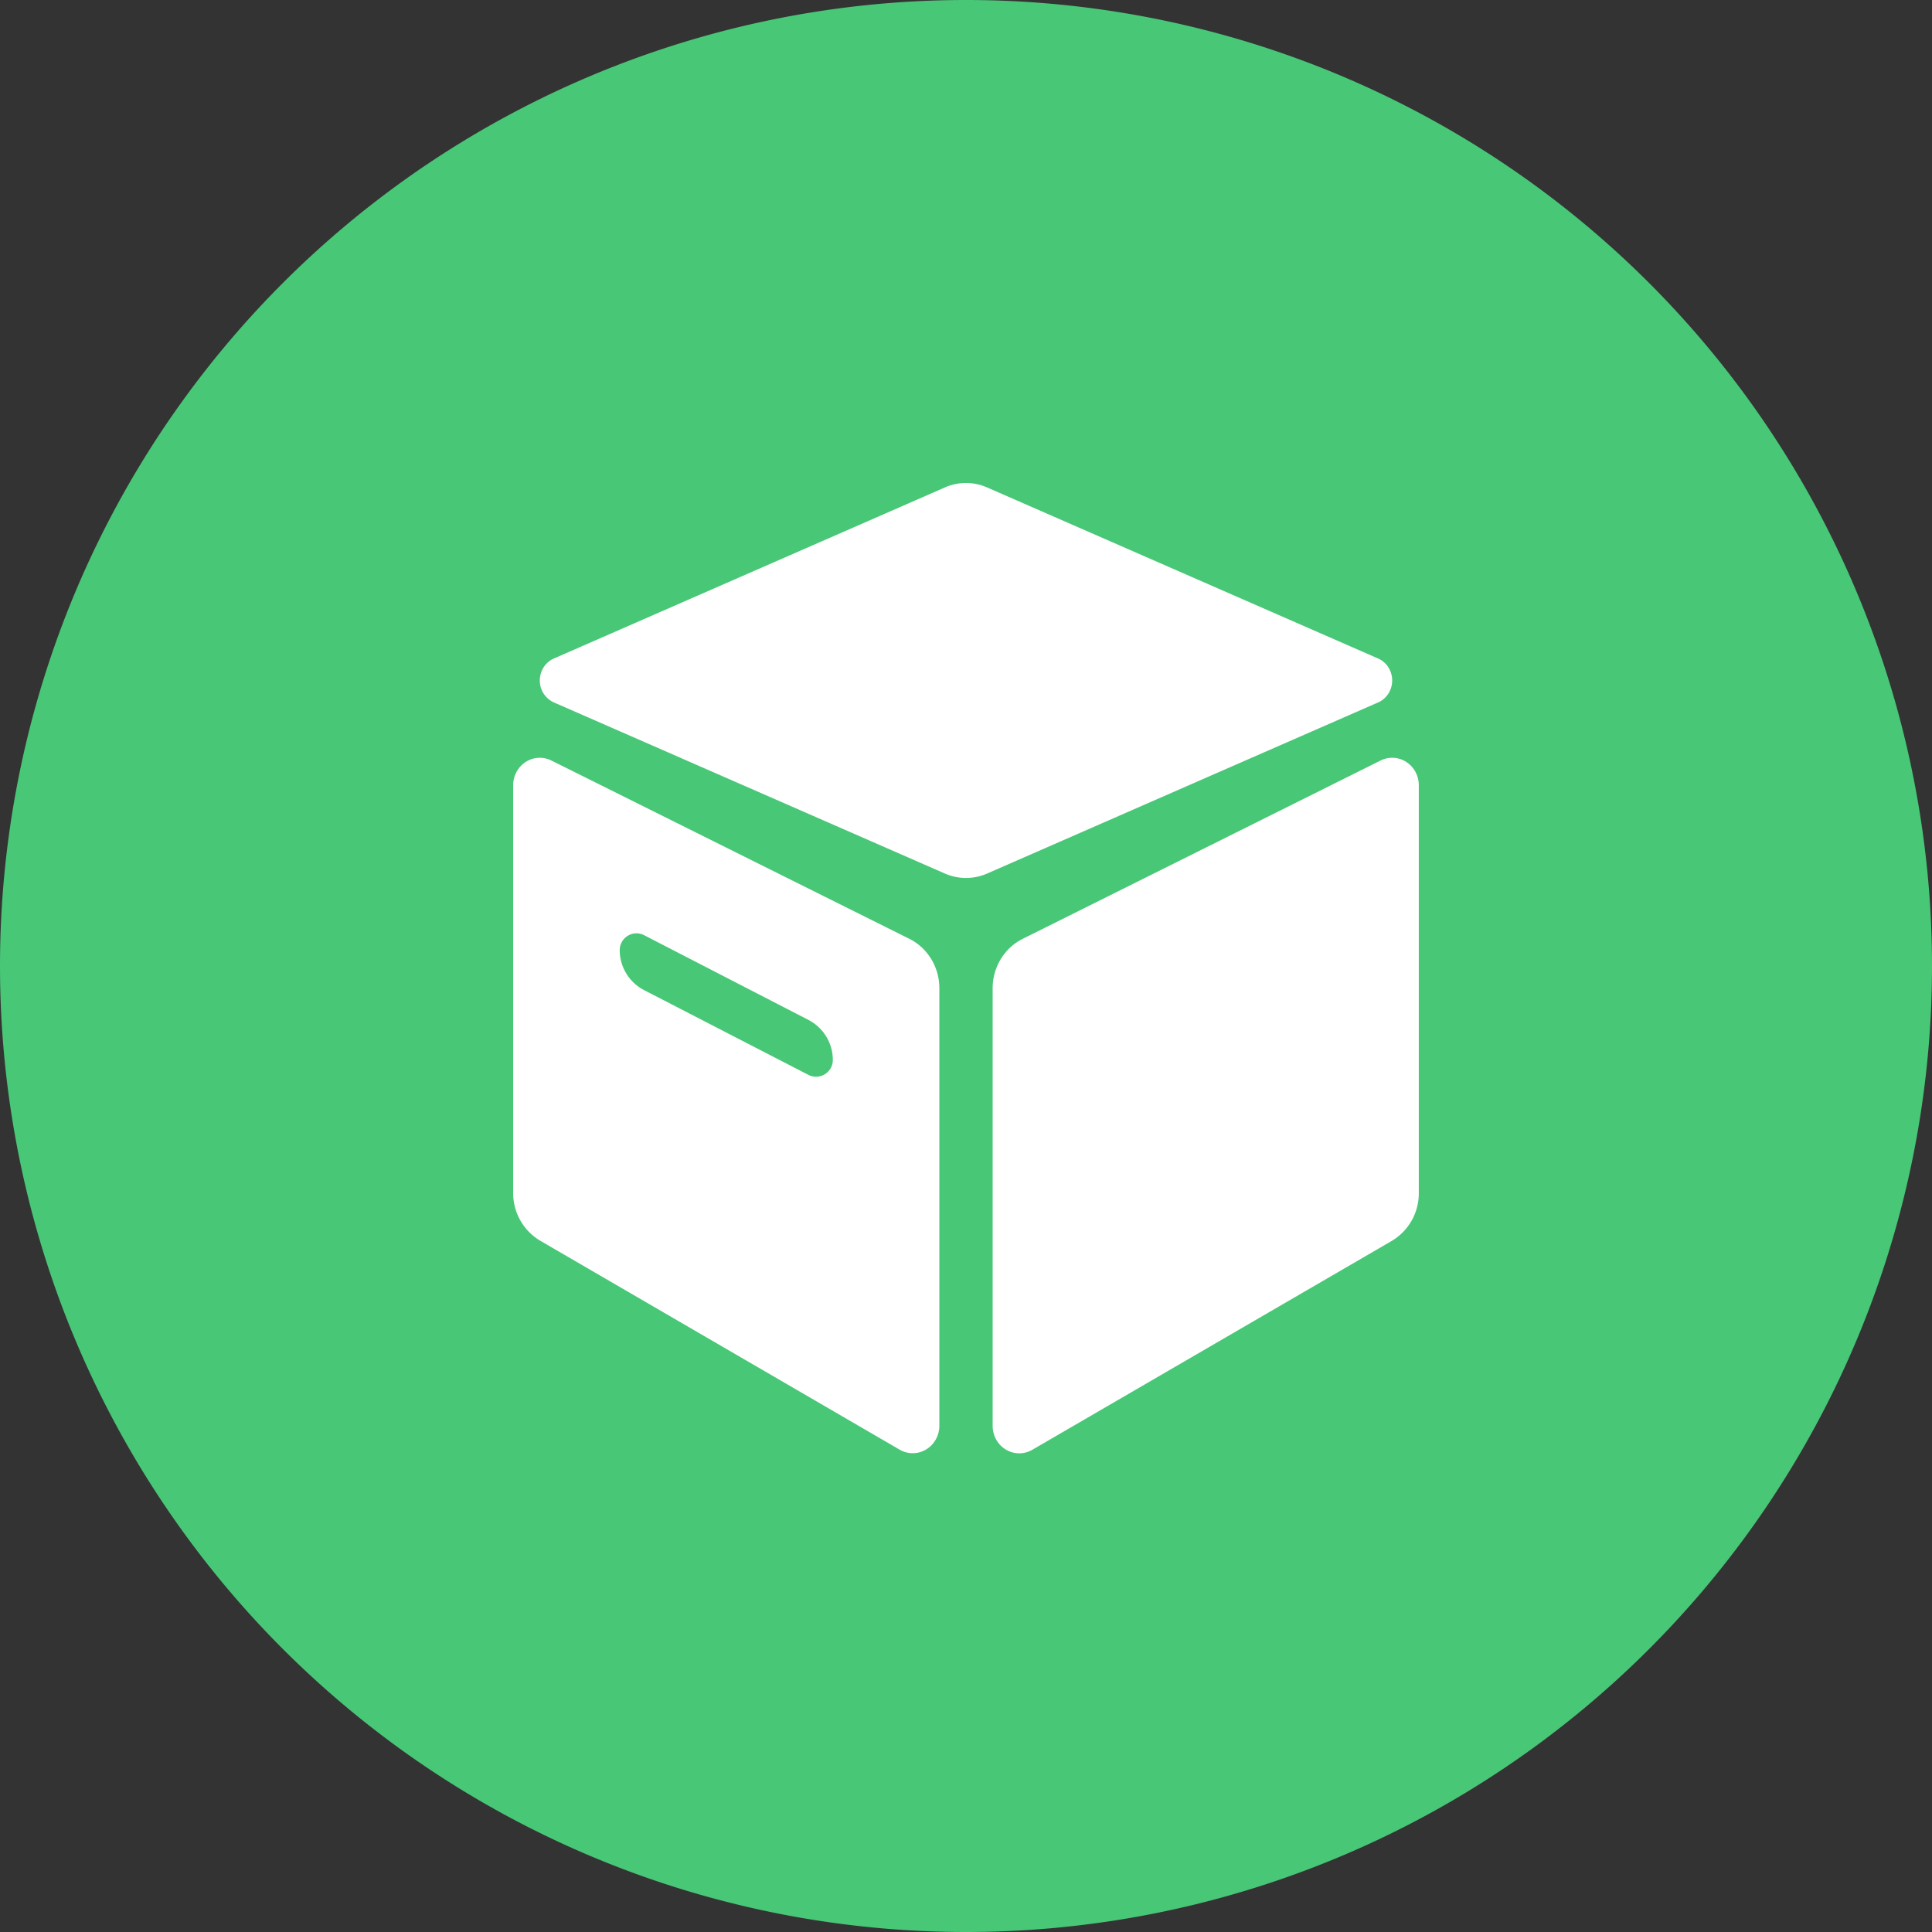 <svg t="1739412056315" class="icon" viewBox="0 0 1024 1024" version="1.1" xmlns="http://www.w3.org/2000/svg" p-id="13945" width="200" height="200"><rect x="0" y="0" width="1024" height="1024" fill="#333333" stroke="none"/><path d="M512 512m-512 0a512 512 0 1 0 1024 0 512 512 0 1 0-1024 0Z" fill="#48C777" p-id="13946"></path><path d="M292.25 403.087l189.676 94.474c9.759 4.864 15.954 15.053 15.954 26.214v231.885c0 5.171-2.662 9.964-6.984 12.575-4.332 2.611-9.677 2.662-14.049 0.123L286.372 657.633a29.286 29.286 0 0 1-14.377-25.344V416.195c0-5.018 2.509-9.667 6.615-12.329 4.116-2.662 9.257-2.949 13.64-0.778z m36.219 100.475c0 8.94 4.997 17.142 12.943 21.238l87.06 44.902a8.878 8.878 0 0 0 12.943-7.885c0-8.95-4.997-17.142-12.943-21.248l-87.06-44.892a8.878 8.878 0 0 0-12.943 7.885z m194.662-245.228l206.848 90.491c4.762 1.874 7.905 6.584 7.905 11.837 0 5.263-3.144 9.974-7.905 11.837l-206.848 90.522a27.884 27.884 0 0 1-22.252 0l-206.848-90.522a12.667 12.667 0 0 1-7.916-11.837c0-5.253 3.144-9.964 7.905-11.837l206.848-90.491a27.648 27.648 0 0 1 22.252 0zM731.75 403.087l-189.676 94.505c-9.759 4.854-15.954 15.043-15.954 26.214v231.936c0 5.171 2.662 9.953 6.994 12.554 4.332 2.611 9.667 2.662 14.029 0.123l190.484-110.694a29.286 29.286 0 0 0 14.367-25.436V416.195c0-5.018-2.499-9.667-6.605-12.329a13.742 13.742 0 0 0-13.64-0.778z" fill="#FFFFFF" p-id="13947"></path></svg>
